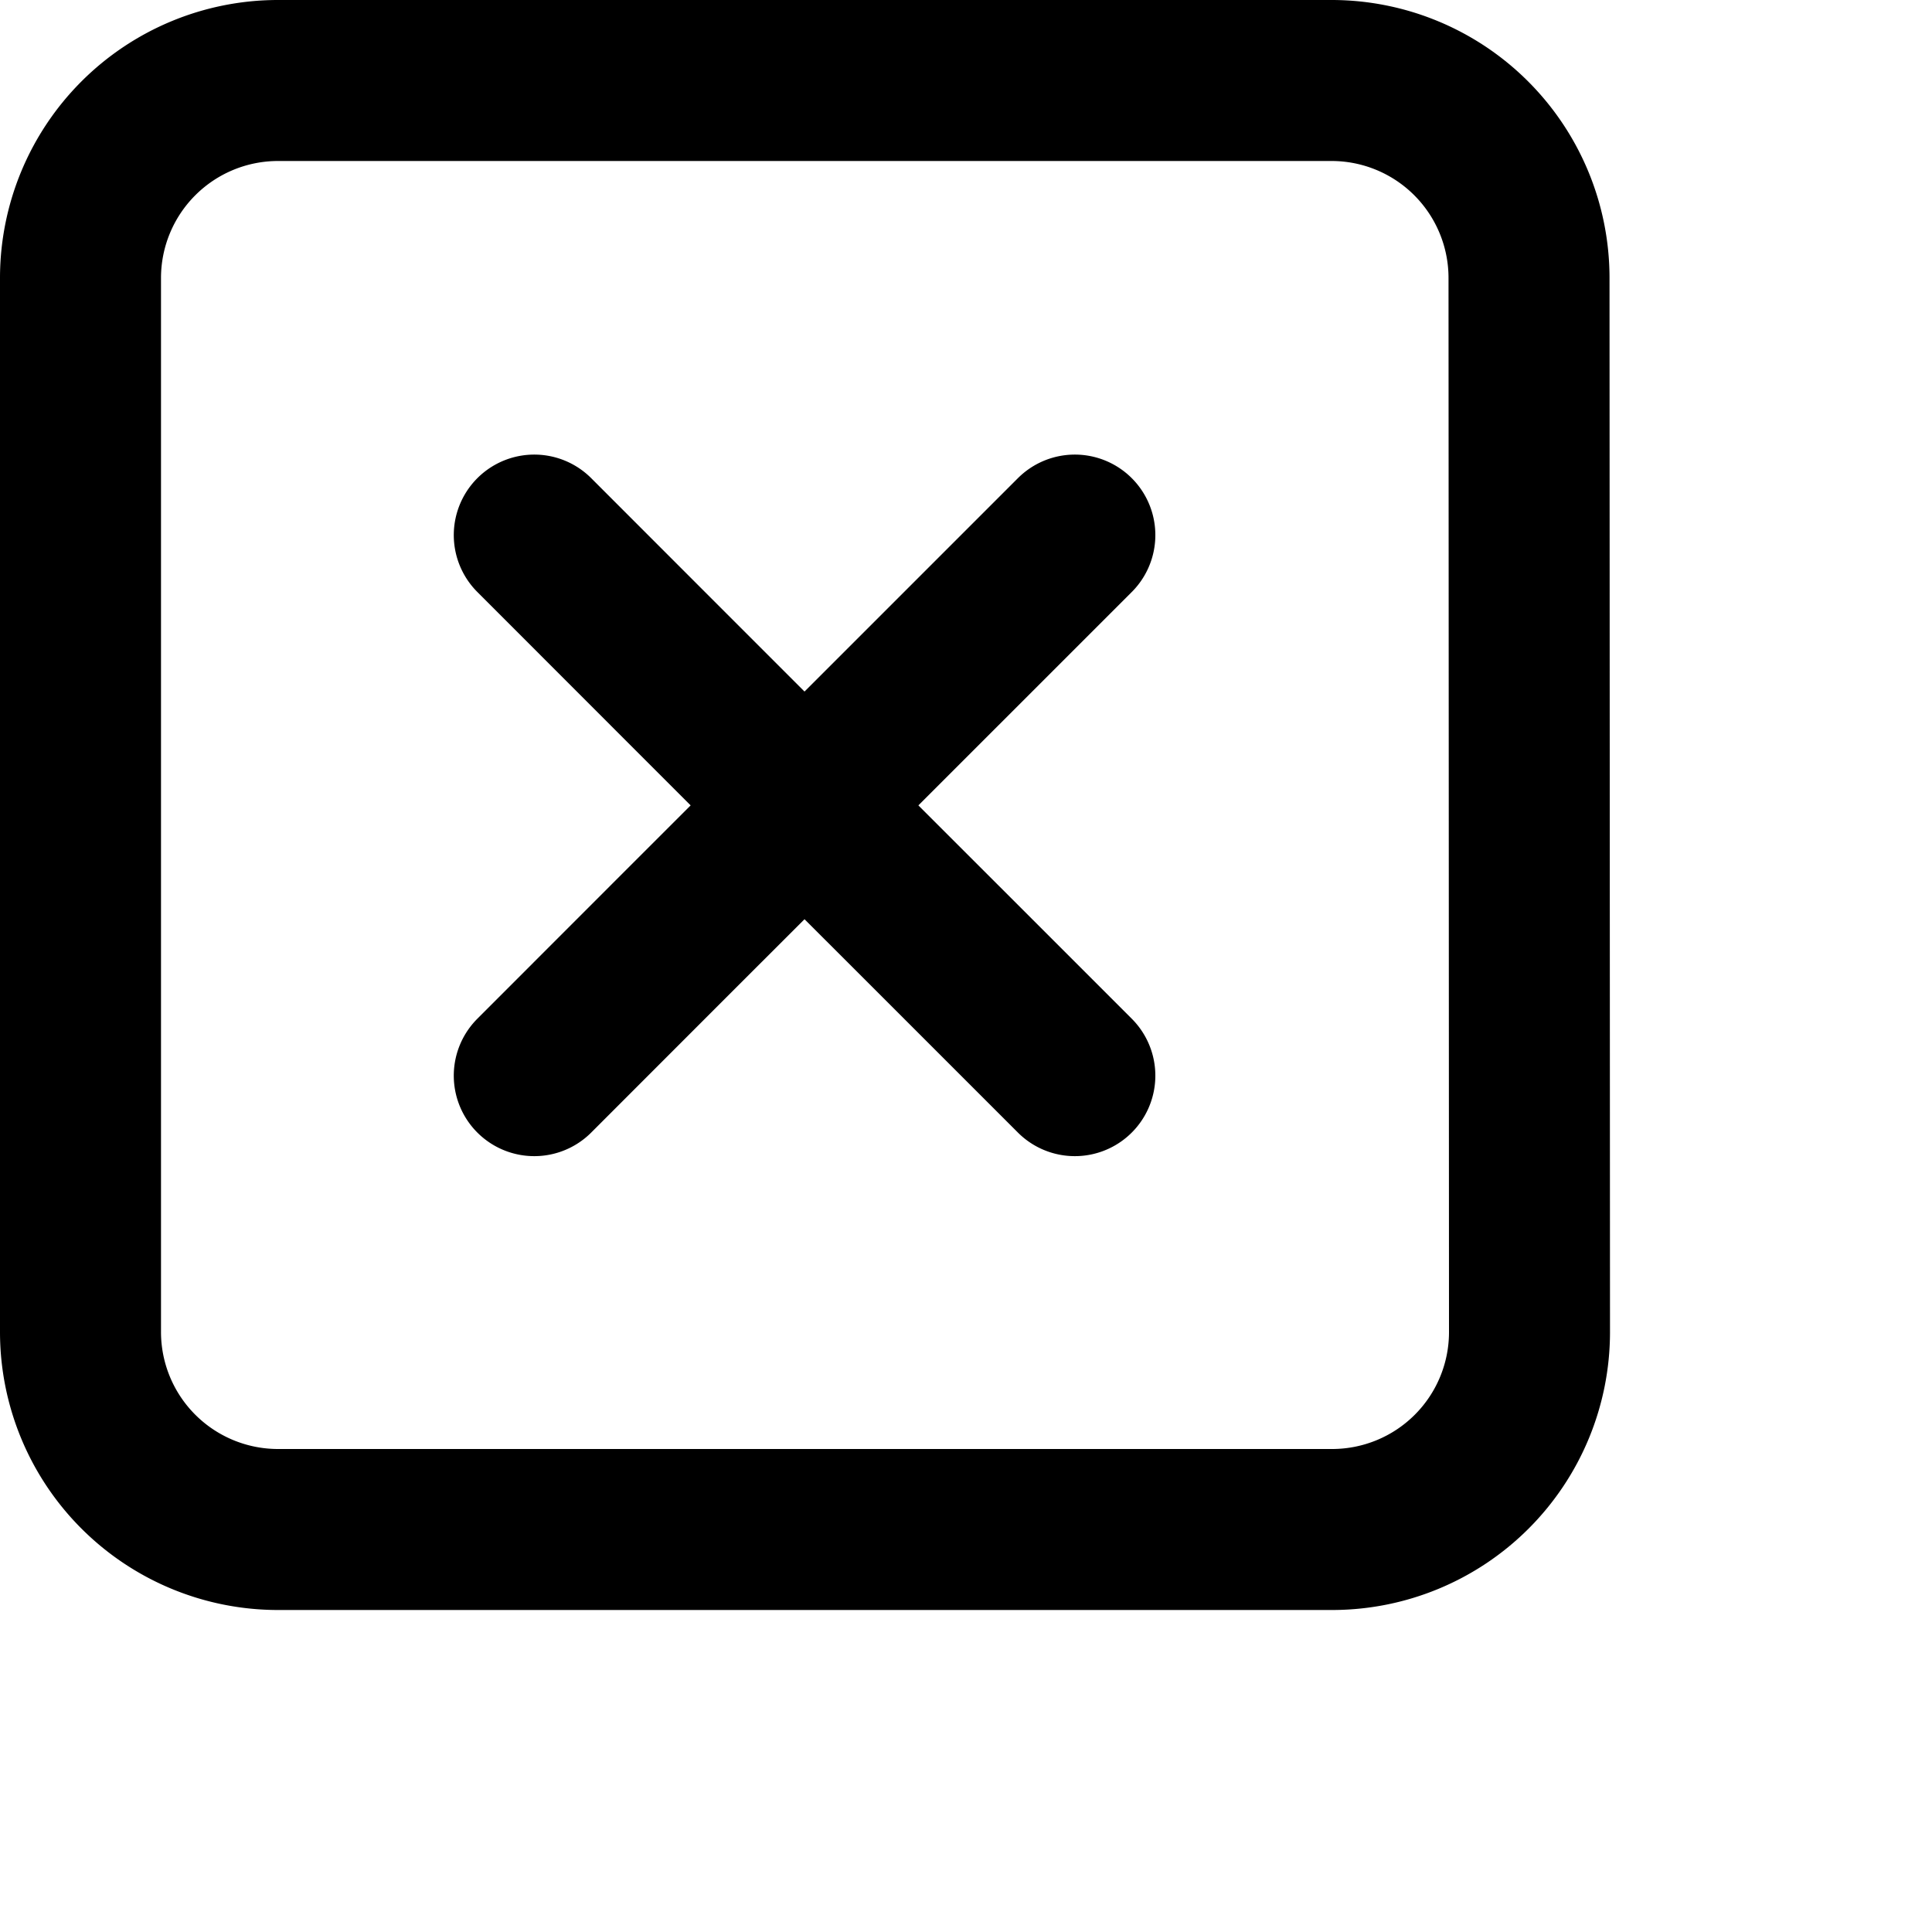 <svg xmlns="http://www.w3.org/2000/svg" viewBox="0 0 24 24" width="24" height="24" stroke="currentColor">
  <path d="M9.994,10.005l1.679,1.678,1.679,1.679m-6.715,0,1.678-1.679,1.679-1.678m0,0L8.315,8.326,6.637,6.647m6.715,0L11.673,8.326,9.994,10.005m9-6.558A2.453,2.453,0,0,0,16.549,1H3.446A2.454,2.454,0,0,0,1,3.446v13.1A2.454,2.454,0,0,0,3.446,19l13.108,0A2.452,2.452,0,0,0,19,16.554Z" fill="none" stroke-linecap="round" stroke-linejoin="round" stroke-width="2"/>
</svg>
